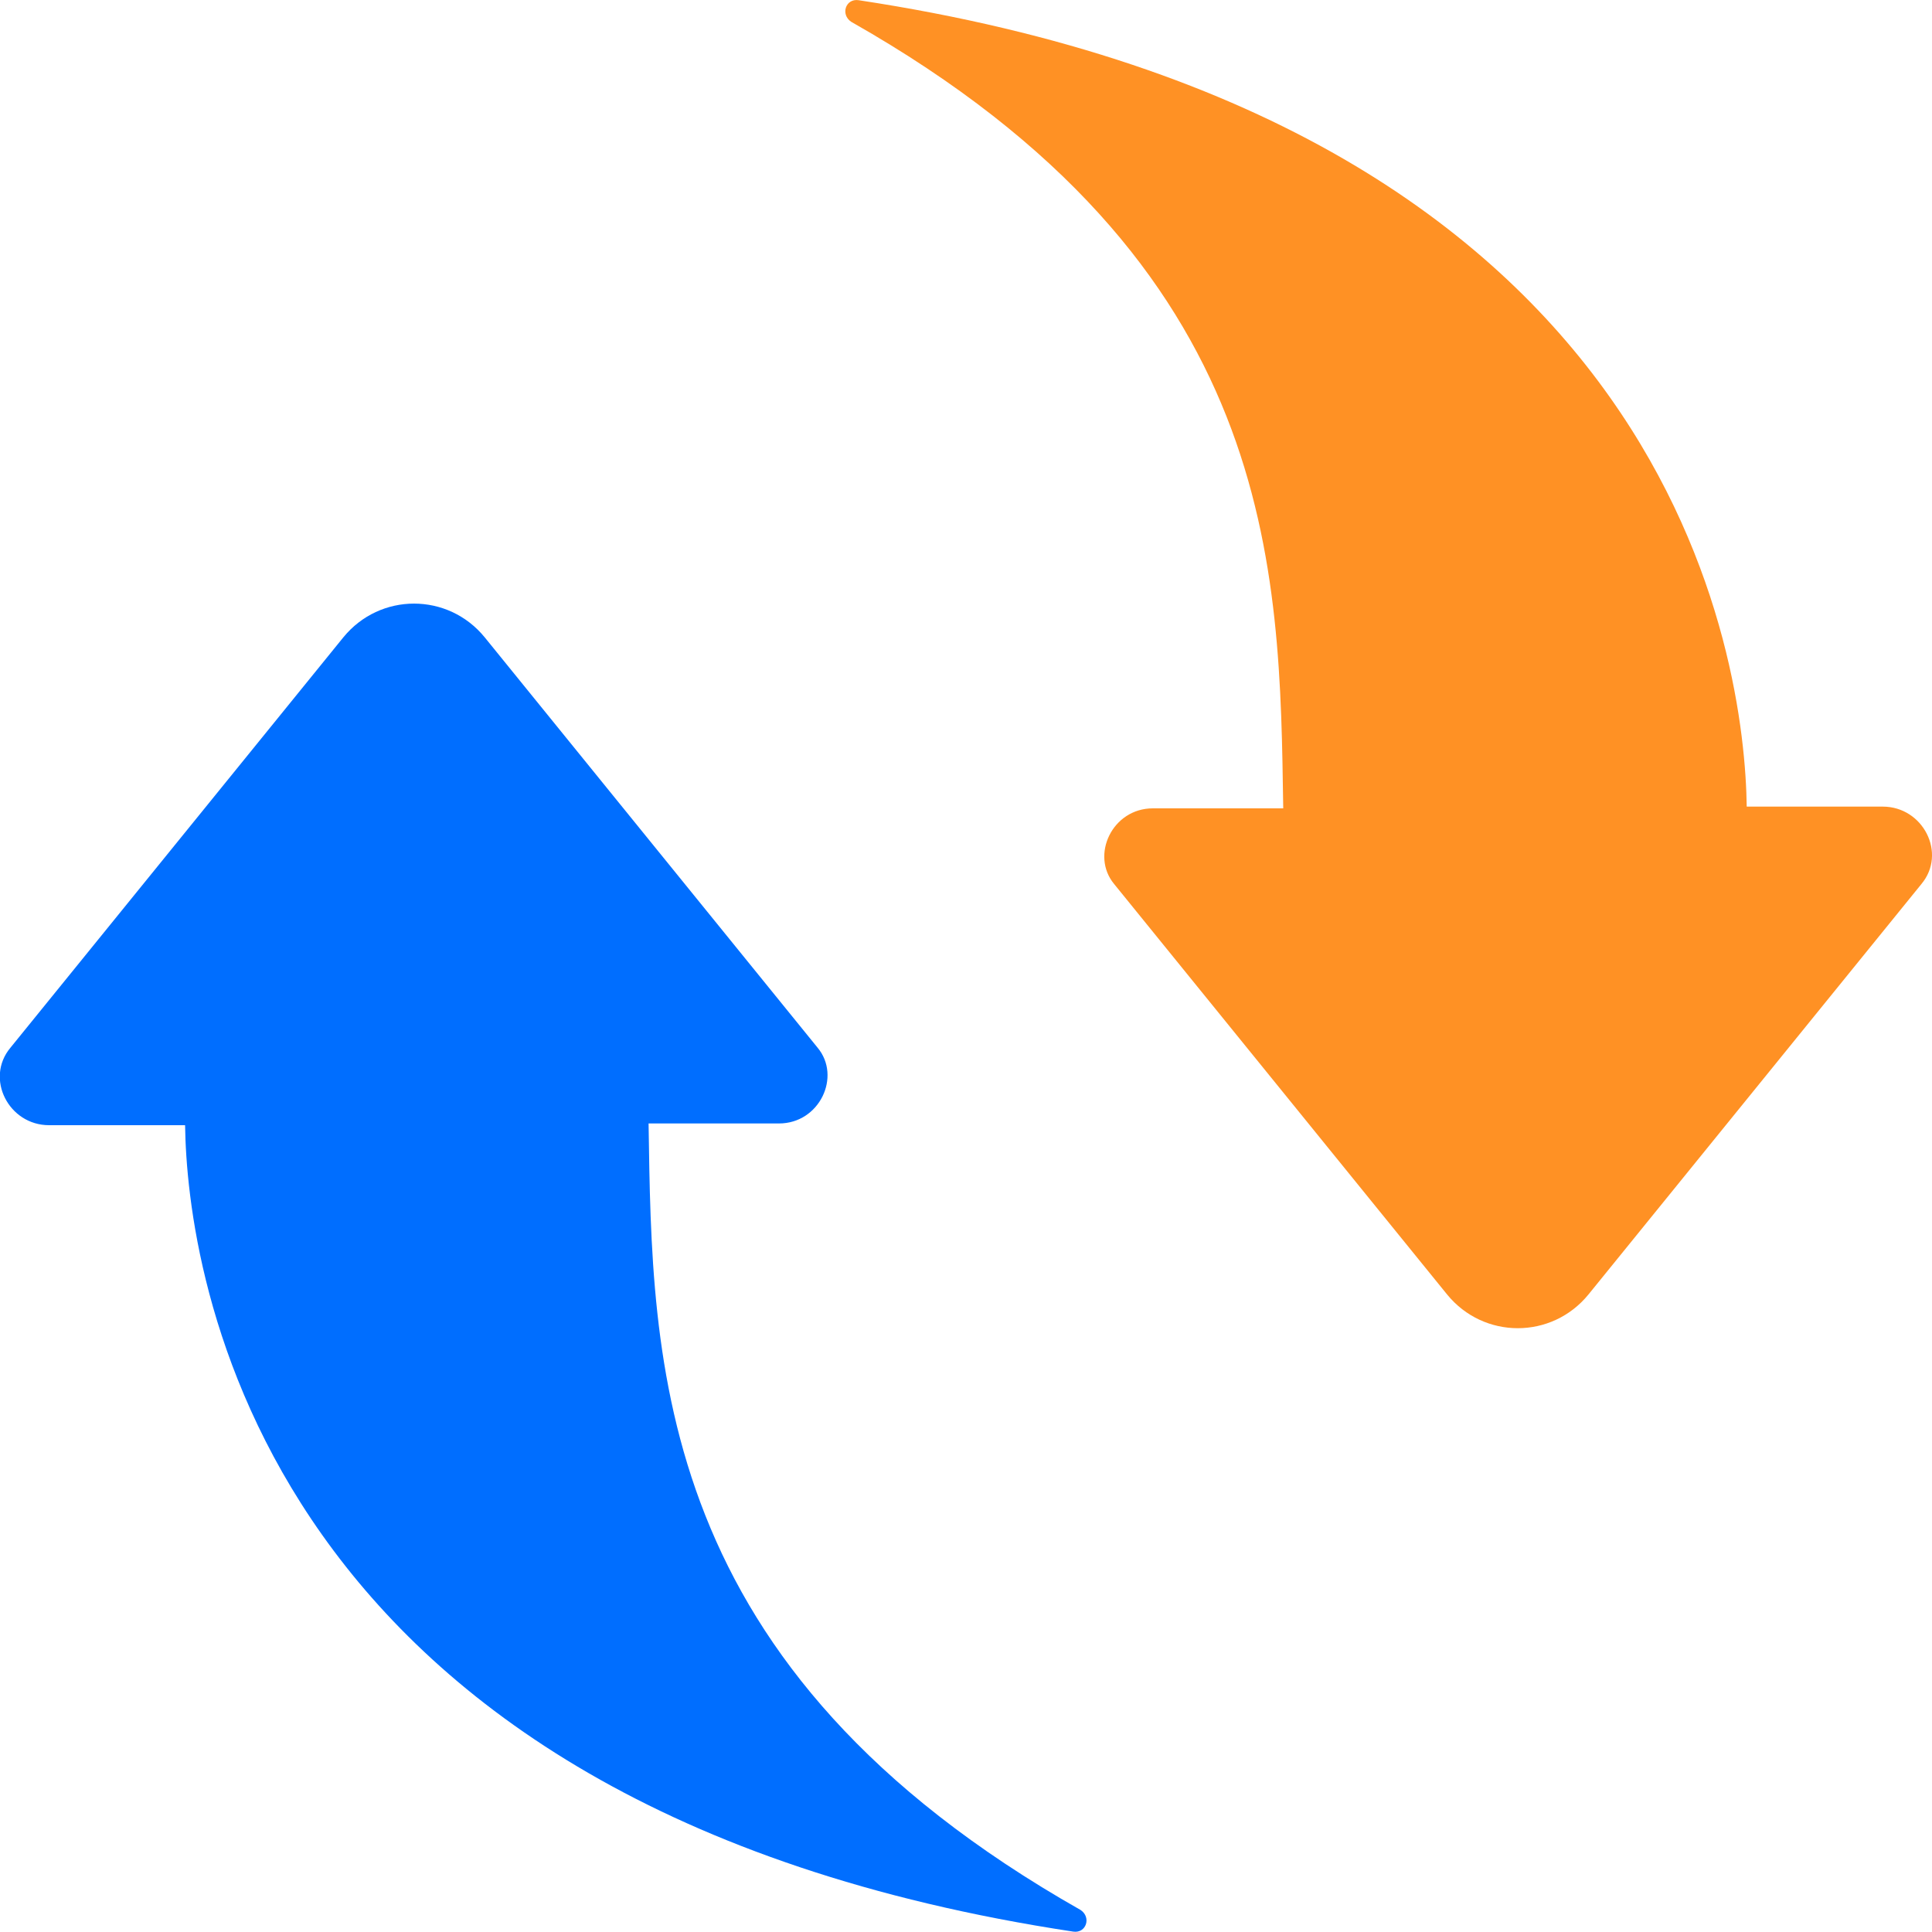 <?xml version="1.0" encoding="UTF-8"?>
<svg width="10px" height="10px" viewBox="0 0 10 10" version="1.1" xmlns="http://www.w3.org/2000/svg" xmlns:xlink="http://www.w3.org/1999/xlink">
    <title>换人</title>
    <g id="页面-1" stroke="none" stroke-width="1" fill="none" fill-rule="evenodd">
        <g id="赛况" transform="translate(-894, -1561)" fill-rule="nonzero">
            <g id="编组-8" transform="translate(720, 1561)">
                <g id="换人" transform="translate(179, 5) scale(-1, 1) translate(-179, -5) translate(174, 0)">
                    <path d="M4.033,4.184 L3.358,4.184 C3.377,2.945 3.377,1.37 5.594,0.113 C5.651,0.075 5.623,-0.009 5.556,0.001 C1.311,0.644 0.969,3.439 0.959,4.175 L0.255,4.175 C0.046,4.175 -0.078,4.417 0.055,4.576 L1.778,6.7 C1.968,6.933 2.32,6.933 2.51,6.7 L4.233,4.576 C4.357,4.427 4.243,4.184 4.033,4.184 L4.033,4.184 Z" id="路径" fill="#FF9124"></path>
                    <path d="M8.408,7.309 L7.733,7.309 C7.752,6.07 7.752,4.495 9.969,3.238 C10.026,3.2 9.998,3.116 9.931,3.126 C5.686,3.769 5.344,6.564 5.334,7.3 L4.63,7.3 C4.421,7.3 4.297,7.542 4.43,7.701 L6.153,9.825 C6.343,10.058 6.695,10.058 6.885,9.825 L8.608,7.701 C8.732,7.552 8.618,7.309 8.408,7.309 L8.408,7.309 Z" id="路径复制-2" fill="#006EFF" transform="translate(7.188, 6.562) rotate(-180) translate(-7.188, -6.562) "></path>
                </g>
            </g>
        </g>
    </g>
</svg>
